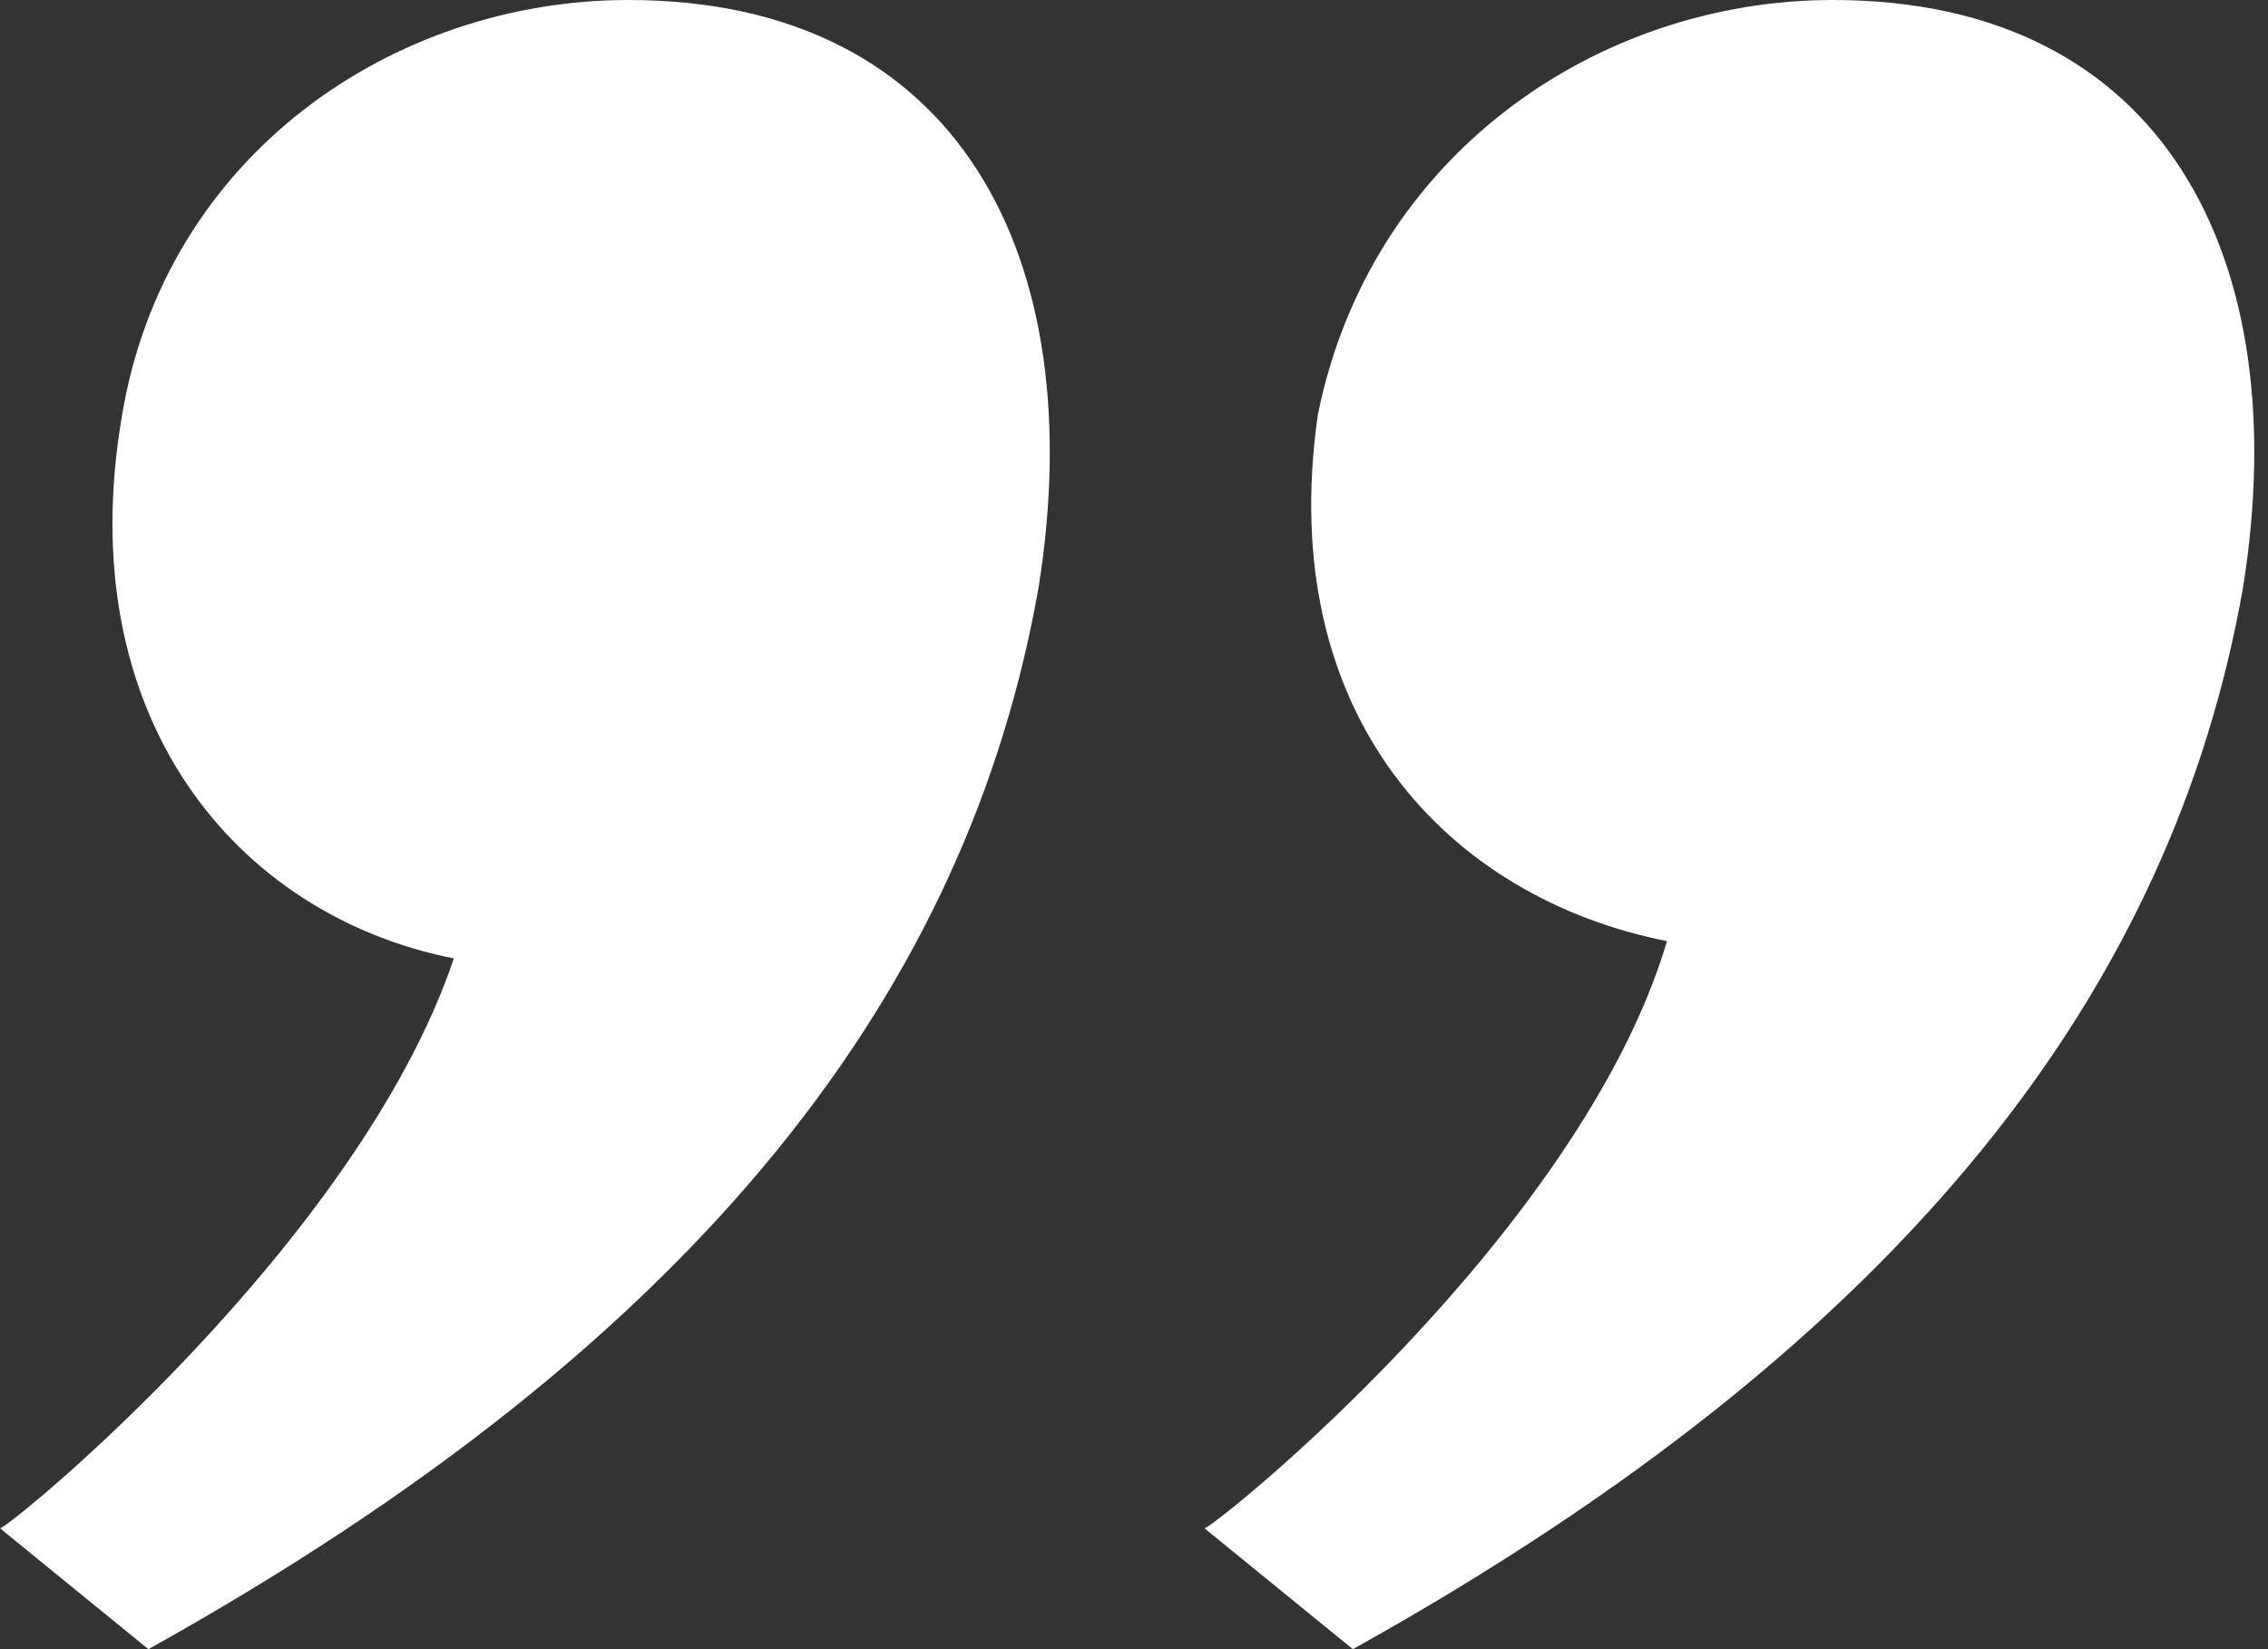 <svg width="55" height="40" viewBox="0 0 55 40" fill="none" xmlns="http://www.w3.org/2000/svg">
<rect x="0" y="0" width="55" height="40" fill="#333333" stroke="none"/>
<path d="M29.209 37.068L32.807 40C46.353 32.461 52.703 23.874 54.396 14.241C55.666 6.283 52.491 0 44.448 0C38.733 0 33.23 3.77 31.96 10.052C30.902 17.382 35.135 21.78 40.426 22.827C38.31 29.948 29.42 37.068 29.209 37.068ZM11.006 23.246C8.678 30.157 0.212 37.068 7.62939e-05 37.068L3.598 40C17.144 32.461 23.494 23.874 25.187 14.241C26.457 6.283 23.282 0 15.239 0C9.525 0 4.022 3.77 2.963 10.052C1.693 17.382 5.715 22.199 11.006 23.246Z" fill="white"/>
</svg>
